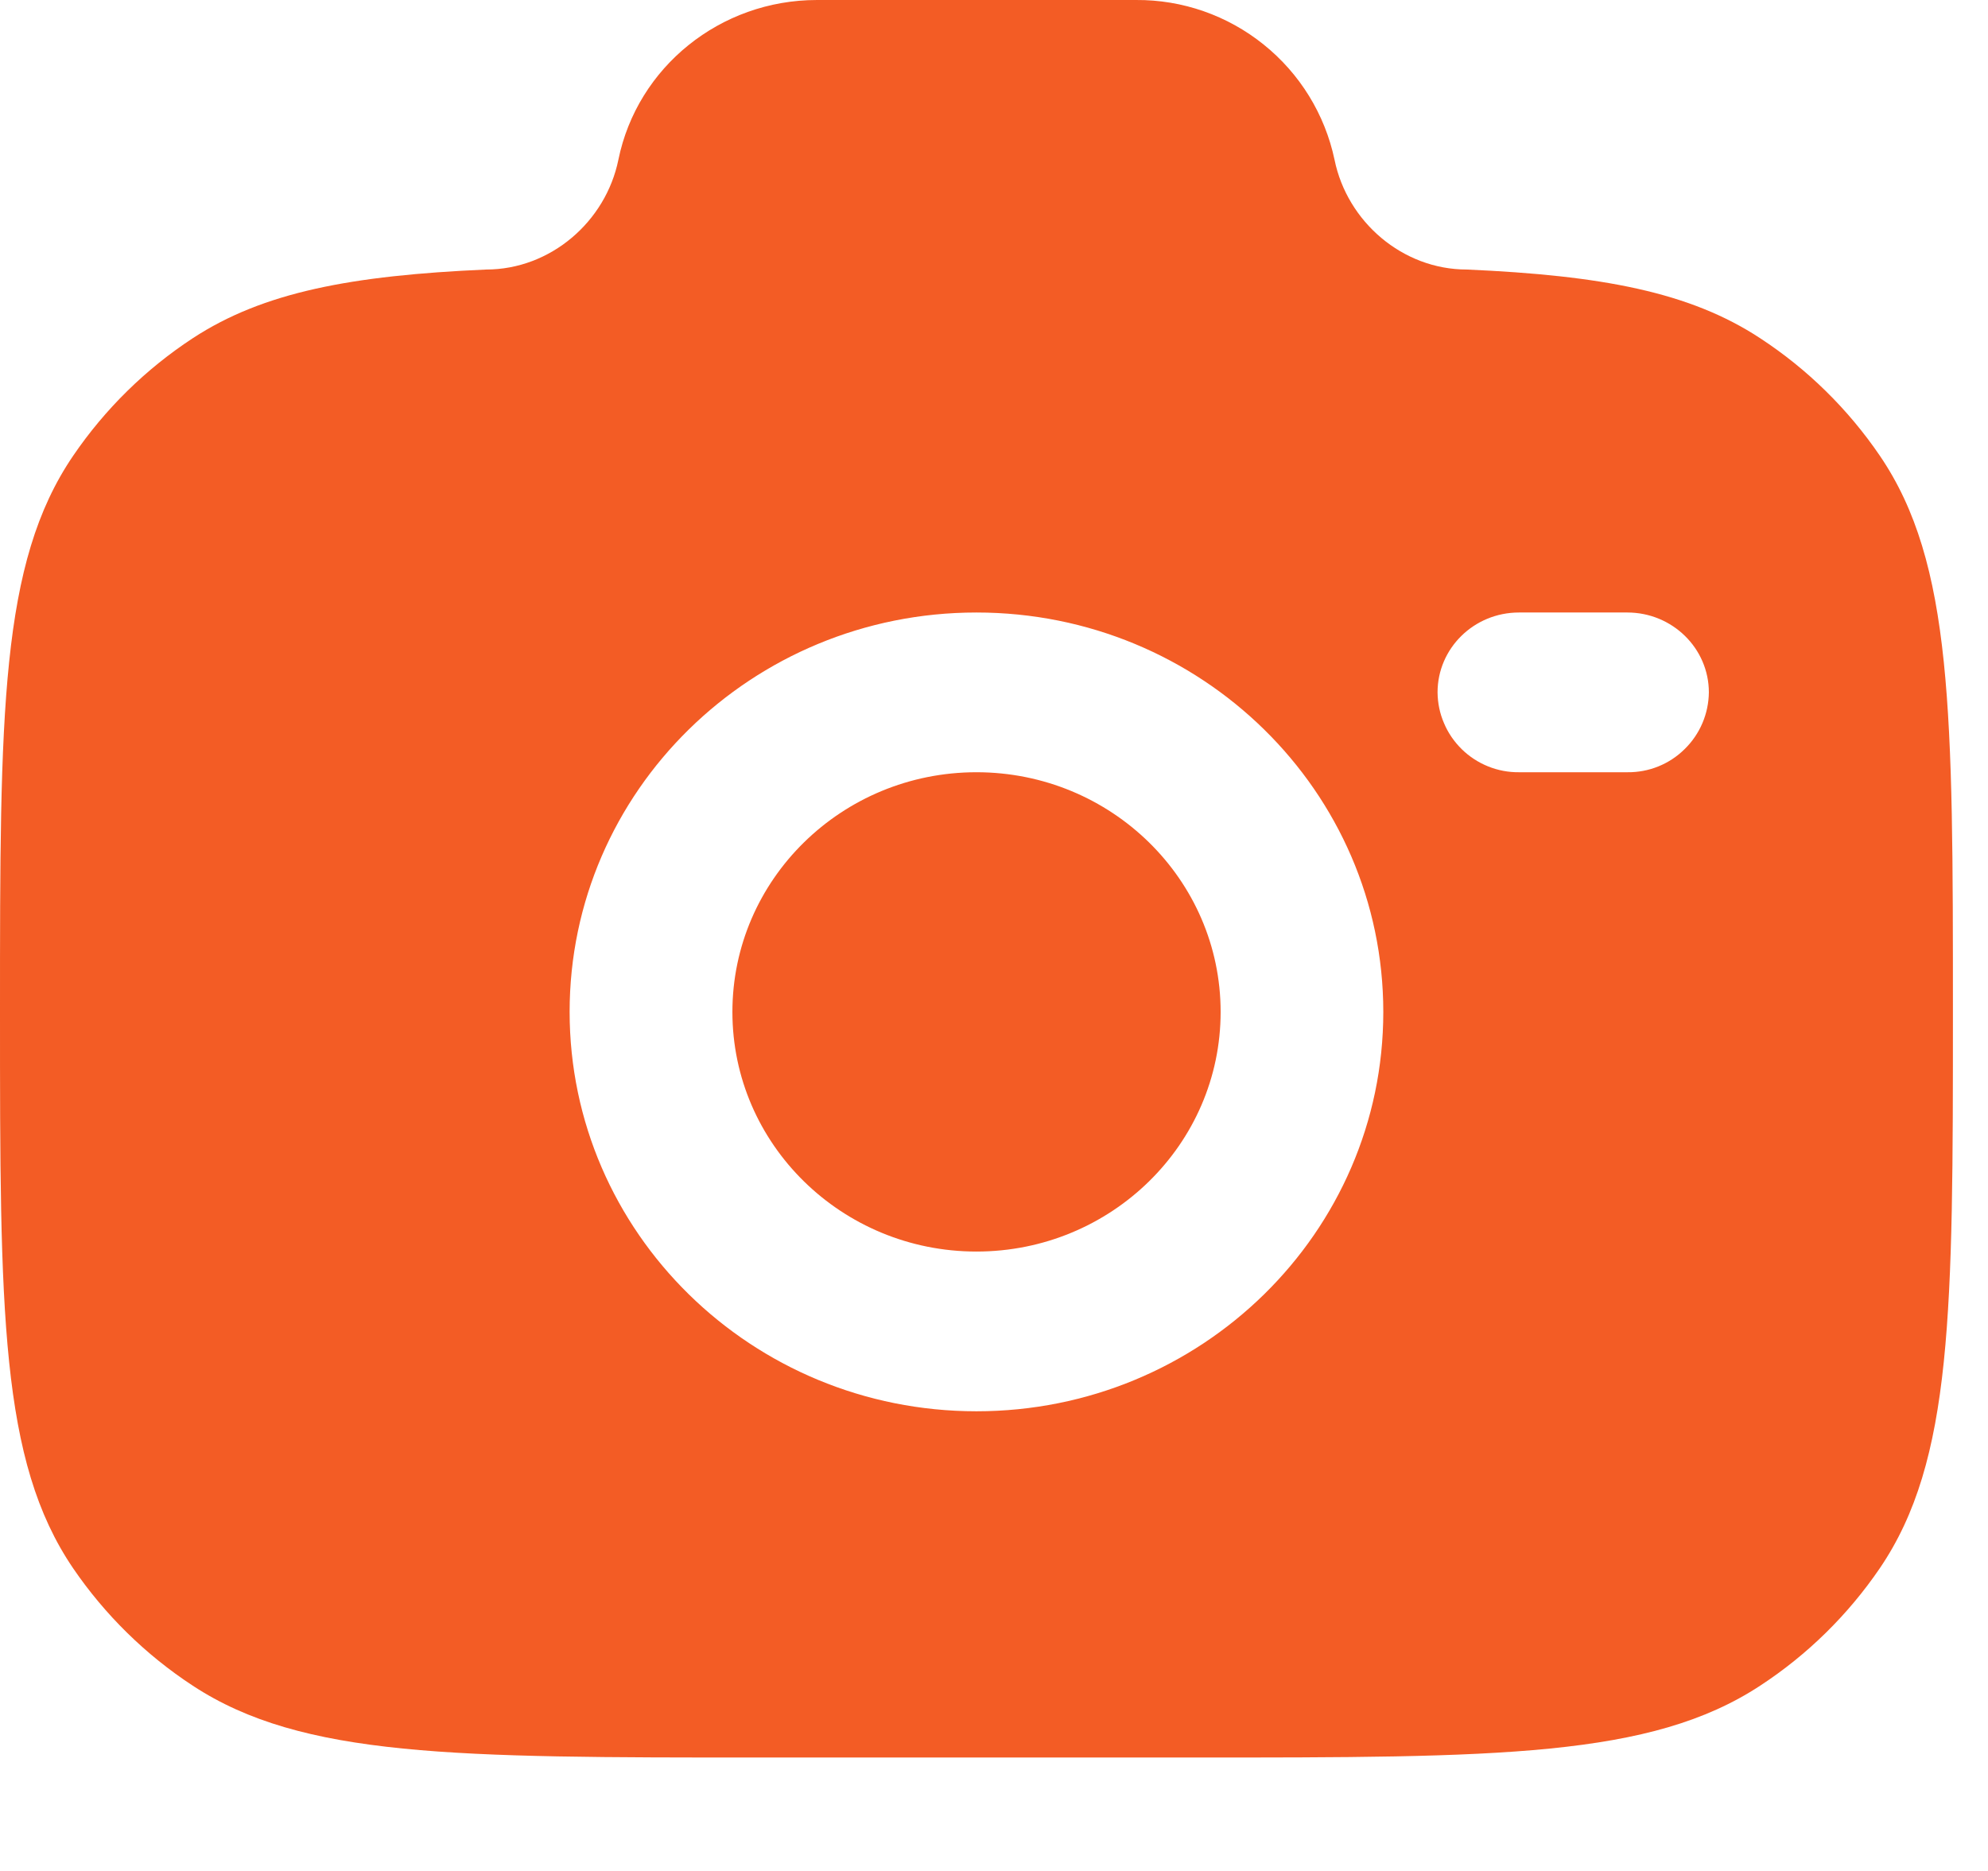 <svg width="17" height="16" viewBox="0 0 17 16" fill="none" xmlns="http://www.w3.org/2000/svg">
<path fill-rule="evenodd" clip-rule="evenodd" d="M6.495 15.03H10.205C12.811 15.03 14.115 15.03 15.051 14.416C15.455 14.152 15.803 13.81 16.075 13.411C16.7 12.492 16.7 11.212 16.7 8.654C16.7 6.095 16.7 4.815 16.075 3.897C15.803 3.498 15.455 3.156 15.051 2.892C14.45 2.497 13.697 2.356 12.543 2.305C11.993 2.305 11.52 1.896 11.412 1.366C11.33 0.978 11.116 0.63 10.806 0.381C10.497 0.132 10.111 -0.003 9.714 3.88532e-05H6.986C6.161 3.88532e-05 5.45 0.572 5.288 1.366C5.18 1.896 4.707 2.305 4.157 2.305C3.004 2.356 2.251 2.498 1.649 2.892C1.246 3.156 0.898 3.498 0.626 3.897C0 4.815 0 6.095 0 8.654C0 11.212 5.96046e-08 12.492 0.625 13.411C0.896 13.808 1.243 14.15 1.649 14.416C2.585 15.03 3.889 15.03 6.495 15.03ZM8.35 5.238C6.429 5.238 4.871 6.767 4.871 8.653C4.871 10.54 6.429 12.069 8.35 12.069C10.271 12.069 11.829 10.54 11.829 8.654C11.829 6.767 10.271 5.238 8.35 5.238ZM8.35 6.604C7.198 6.604 6.263 7.522 6.263 8.654C6.263 9.785 7.198 10.703 8.35 10.703C9.502 10.703 10.438 9.785 10.438 8.654C10.438 7.522 9.502 6.604 8.35 6.604ZM12.293 5.921C12.293 5.544 12.604 5.238 12.989 5.238H13.916C14.3 5.238 14.613 5.544 14.613 5.921C14.611 6.104 14.537 6.278 14.406 6.406C14.276 6.535 14.1 6.606 13.917 6.604H12.989C12.899 6.605 12.809 6.588 12.725 6.554C12.641 6.52 12.564 6.47 12.5 6.407C12.435 6.343 12.383 6.268 12.348 6.184C12.312 6.101 12.294 6.012 12.293 5.921Z" fill="#F35C25"/>
</svg>
